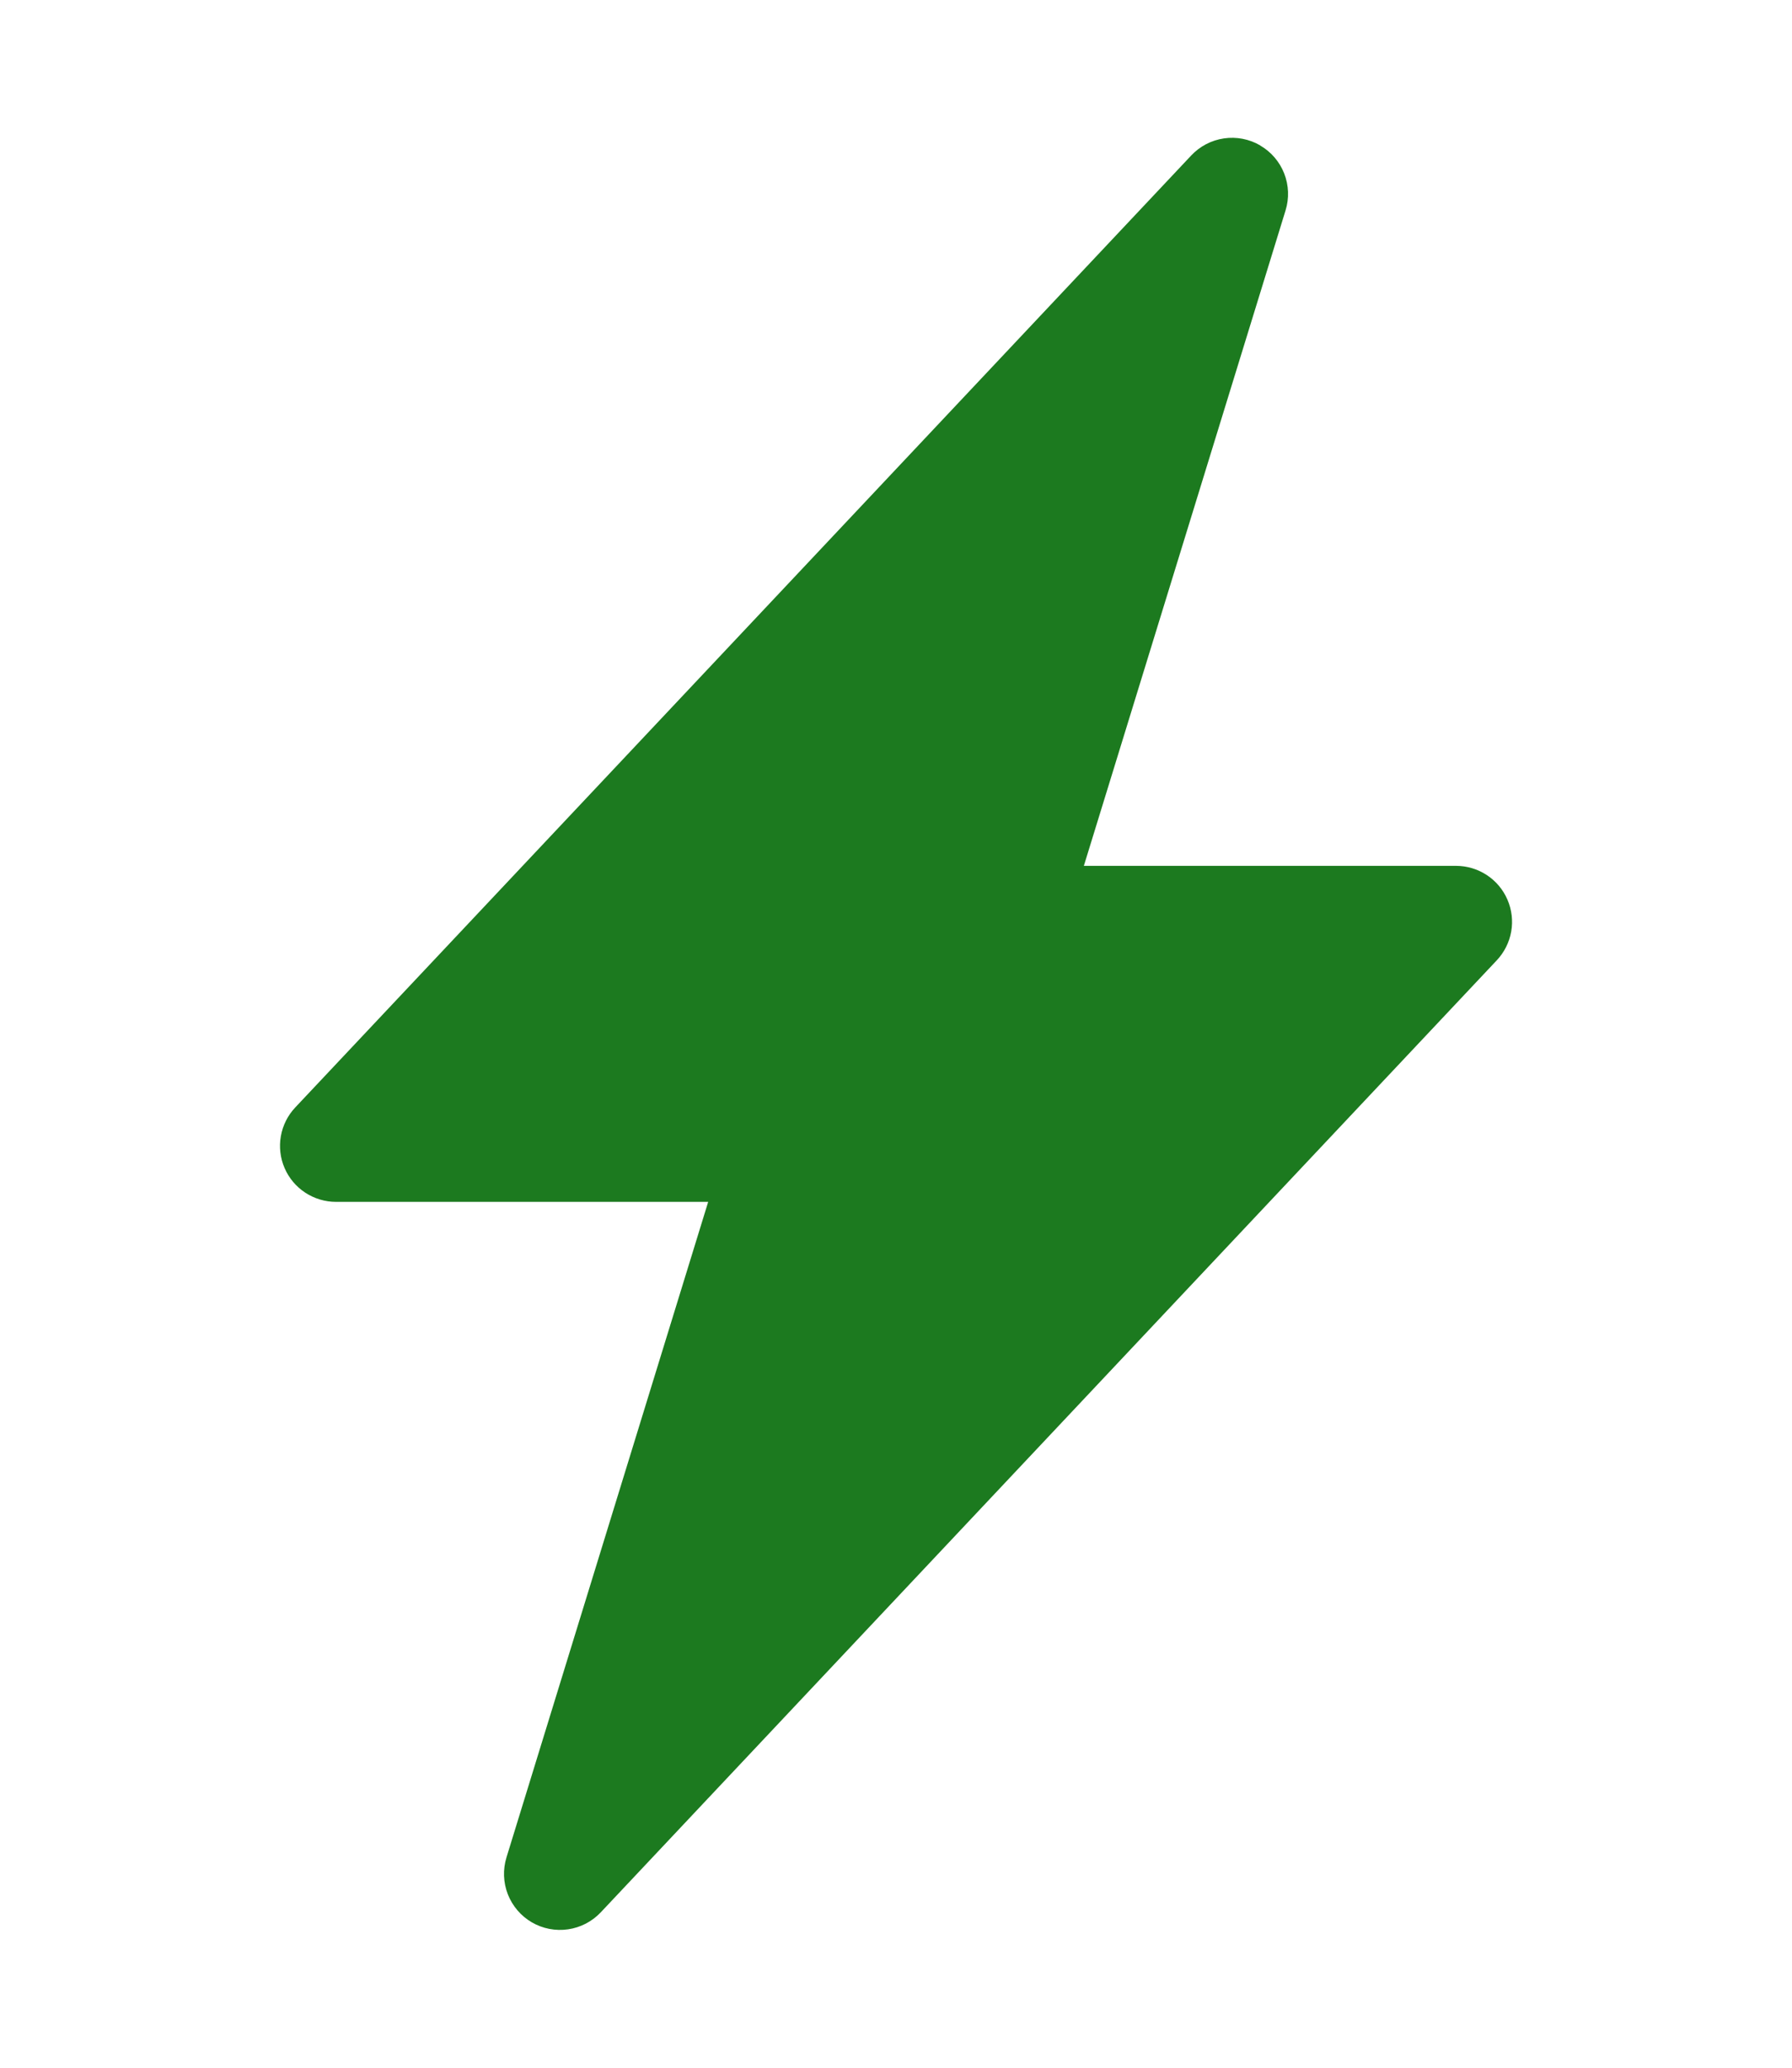 <svg width="52" height="60" viewBox="0 0 52 60" fill="none" xmlns="http://www.w3.org/2000/svg">
<g clip-path="url(#clip0_61_99)" filter="url(#filter0_d_61_99)">
<path d="M36.566 0.221C36.885 0.405 37.131 0.692 37.265 1.035C37.399 1.377 37.413 1.755 37.304 2.106L31.451 21.125H42.251C42.568 21.125 42.879 21.218 43.144 21.392C43.409 21.566 43.617 21.814 43.743 22.106C43.869 22.397 43.907 22.719 43.852 23.032C43.797 23.344 43.651 23.634 43.434 23.865L17.434 51.49C17.182 51.757 16.847 51.932 16.484 51.984C16.12 52.037 15.75 51.966 15.432 51.781C15.115 51.596 14.87 51.309 14.736 50.967C14.603 50.625 14.589 50.248 14.697 49.897L20.55 30.875H9.751C9.433 30.875 9.123 30.782 8.858 30.608C8.592 30.434 8.384 30.186 8.258 29.894C8.132 29.603 8.095 29.281 8.15 28.968C8.205 28.656 8.35 28.366 8.568 28.135L34.568 0.51C34.819 0.243 35.153 0.069 35.516 0.016C35.879 -0.037 36.249 0.034 36.566 0.218V0.221Z" fill="#1C7A1F"/>
</g>
<defs>
<filter id="filter0_d_61_99" x="-4" y="0" width="60" height="60" filterUnits="userSpaceOnUse" color-interpolation-filters="sRGB">
<feFlood flood-opacity="0" result="BackgroundImageFix"/>
<feColorMatrix in="SourceAlpha" type="matrix" values="0 0 0 0 0 0 0 0 0 0 0 0 0 0 0 0 0 0 127 0" result="hardAlpha"/>
<feOffset dy="4"/>
<feGaussianBlur stdDeviation="2"/>
<feComposite in2="hardAlpha" operator="out"/>
<feColorMatrix type="matrix" values="0 0 0 0 0 0 0 0 0 0 0 0 0 0 0 0 0 0 0.25 0"/>
<feBlend mode="normal" in2="BackgroundImageFix" result="effect1_dropShadow_61_99"/>
<feBlend mode="normal" in="SourceGraphic" in2="effect1_dropShadow_61_99" result="shape"/>
</filter>
<clipPath id="clip0_61_99">
<rect width="52" height="52" fill="white"/>
</clipPath>
</defs>
</svg>
